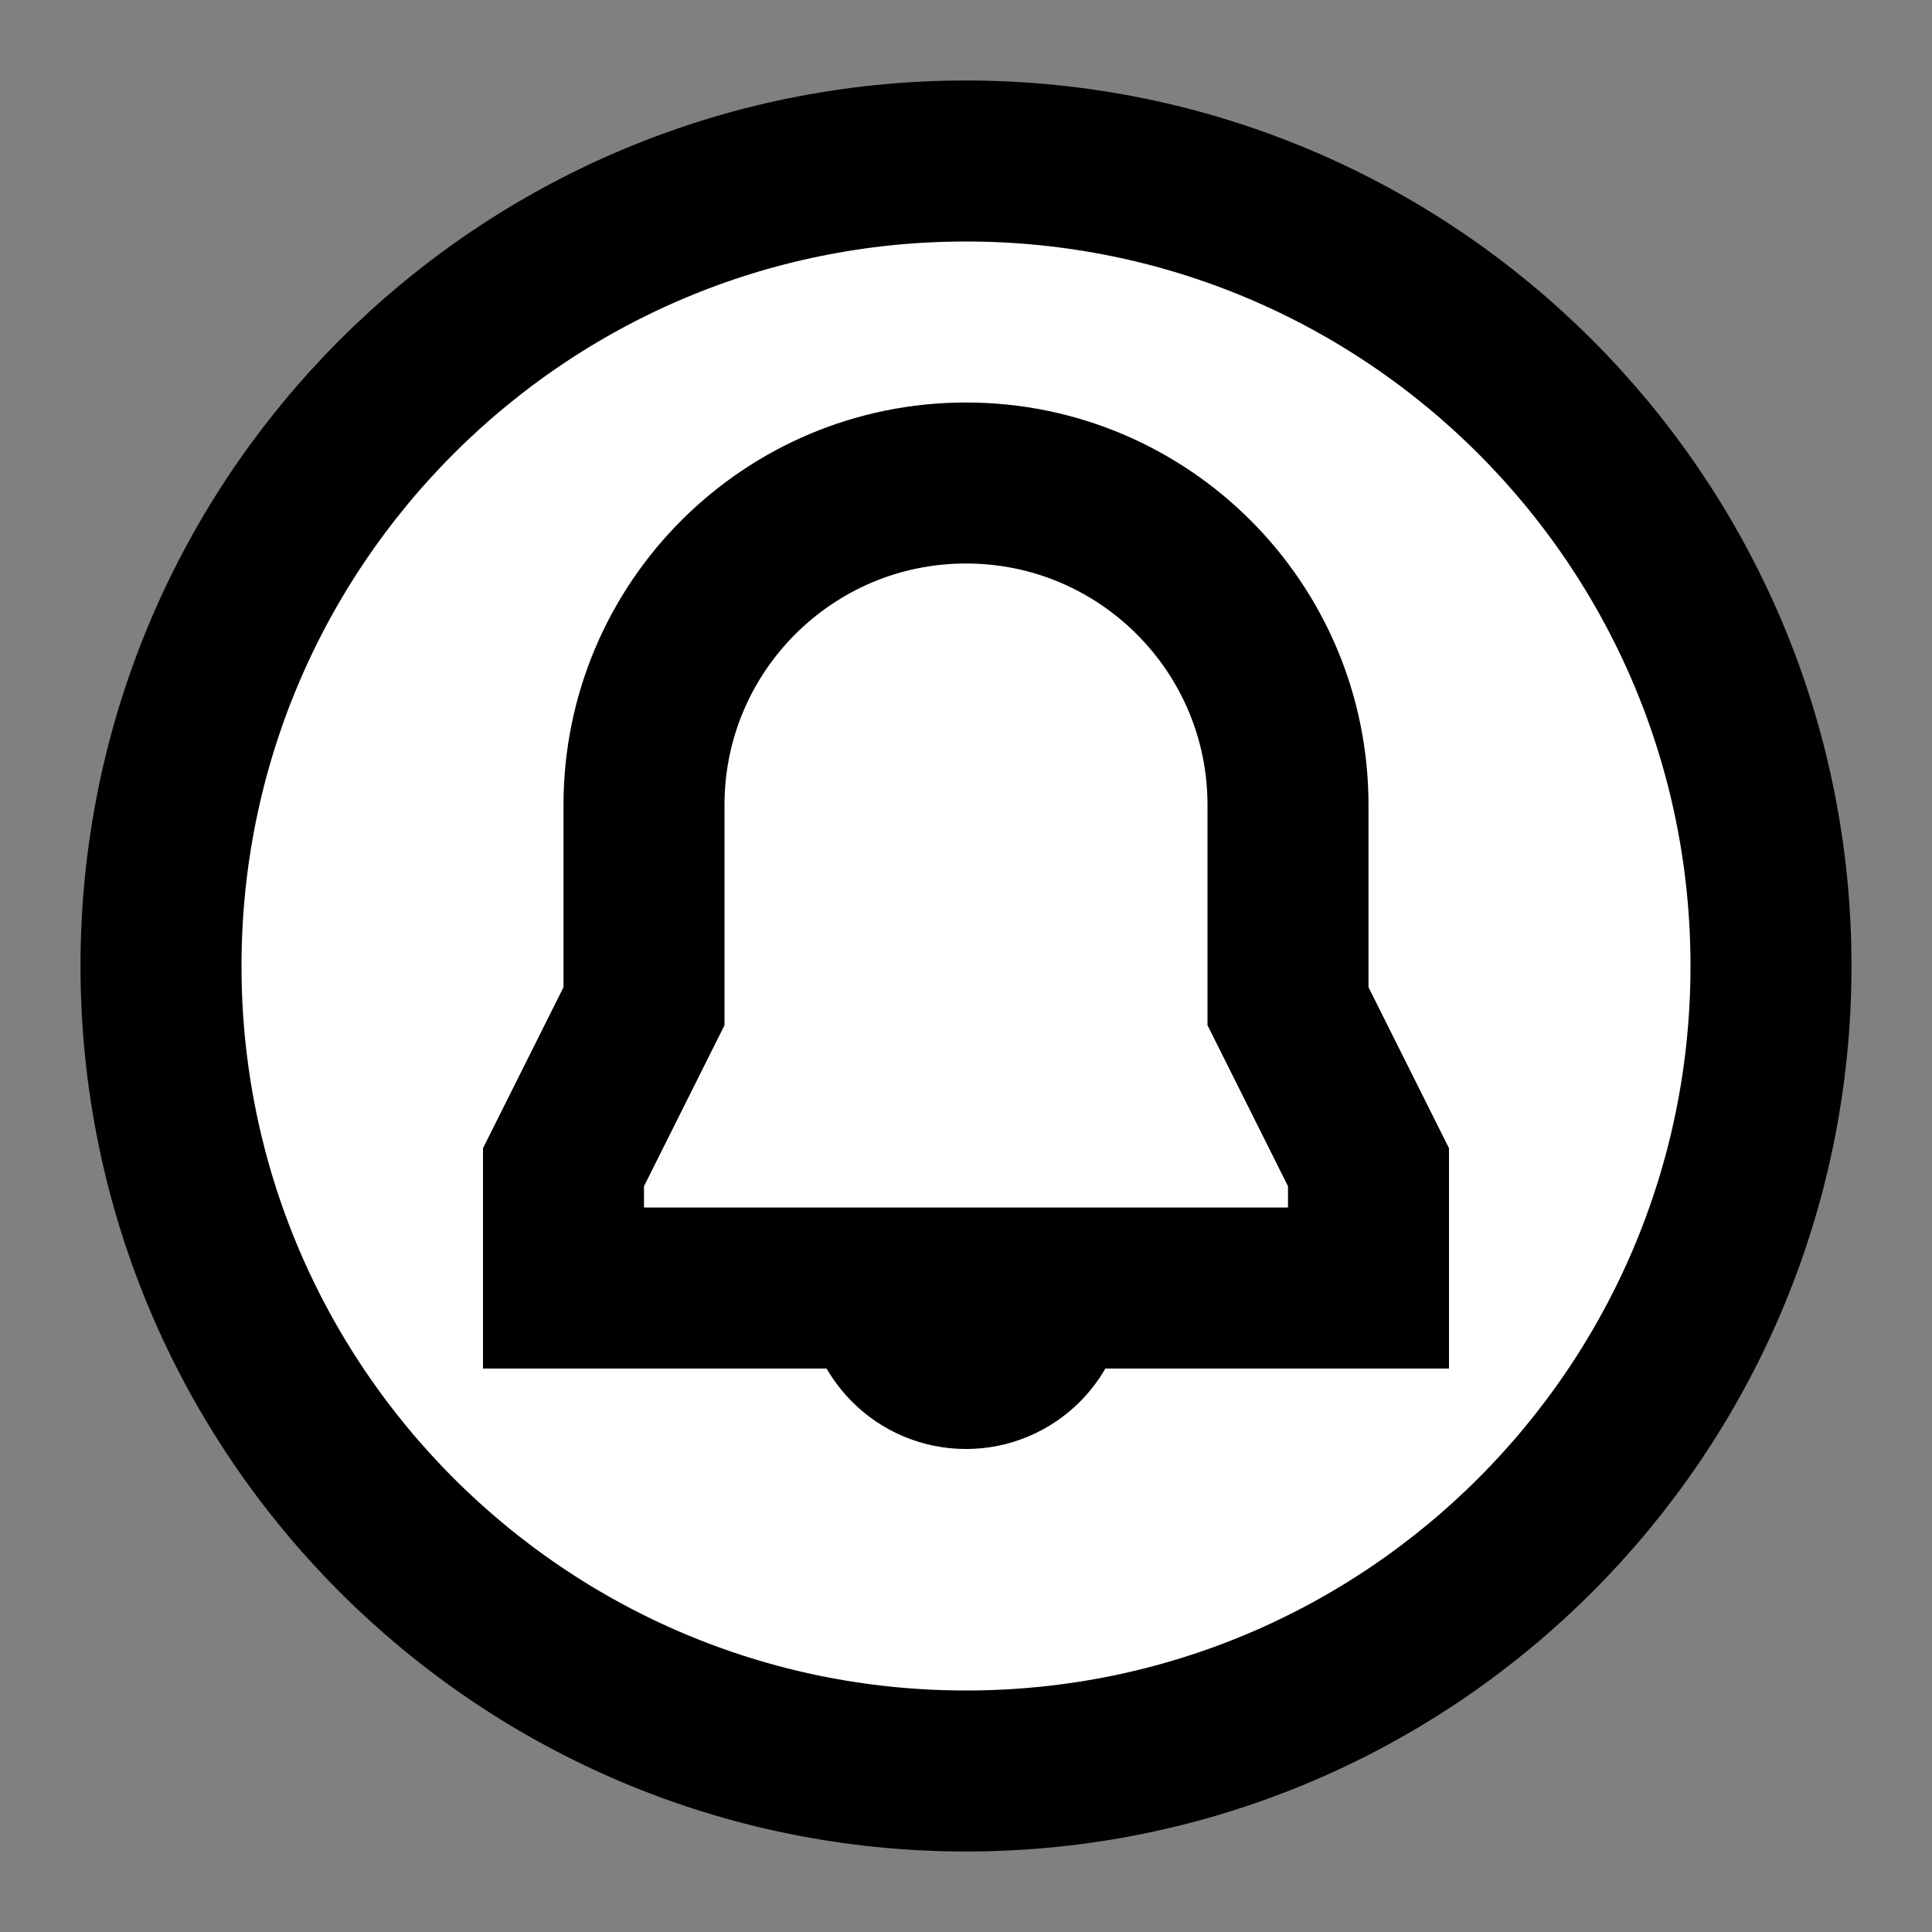 <svg width="24" height="24" viewBox="0 0 24 24" fill="none" xmlns="http://www.w3.org/2000/svg">
<rect x="0" y="0" width="24" height="24" fill="#808080" stroke="none"/>
<g id="notification-circle">
<path id="fill1" d="M2 12C2 6.477 6.477 2 12 2C17.523 2 22 6.477 22 12C22 17.523 17.523 22 12 22C6.477 22 2 17.523 2 12Z" fill="white"/>
<path id="fill2" fill-rule="evenodd" clip-rule="evenodd" d="M12 6C9.791 6 8 7.791 8 10L8 12.5L7 14.5L7 16L11 16C11 16.552 11.448 17 12 17C12.552 17 13 16.552 13 16L17 16L17 14.5L16 12.5L16 10C16 7.791 14.209 6 12 6Z" fill="white"/>
<path id="stroke1" d="M2 12C2 6.477 6.477 2 12 2C17.523 2 22 6.477 22 12C22 17.523 17.523 22 12 22C6.477 22 2 17.523 2 12Z" stroke="black" stroke-width="2" stroke-linecap="square"/>
<path id="stroke2" fill-rule="evenodd" clip-rule="evenodd" d="M12 6C9.791 6 8 7.791 8 10L8 12.5L7 14.5L7 16L11 16C11 16.552 11.448 17 12 17C12.552 17 13 16.552 13 16L17 16L17 14.5L16 12.5L16 10C16 7.791 14.209 6 12 6Z" stroke="black" stroke-width="2" stroke-linecap="square"/>
</g>
</svg>

